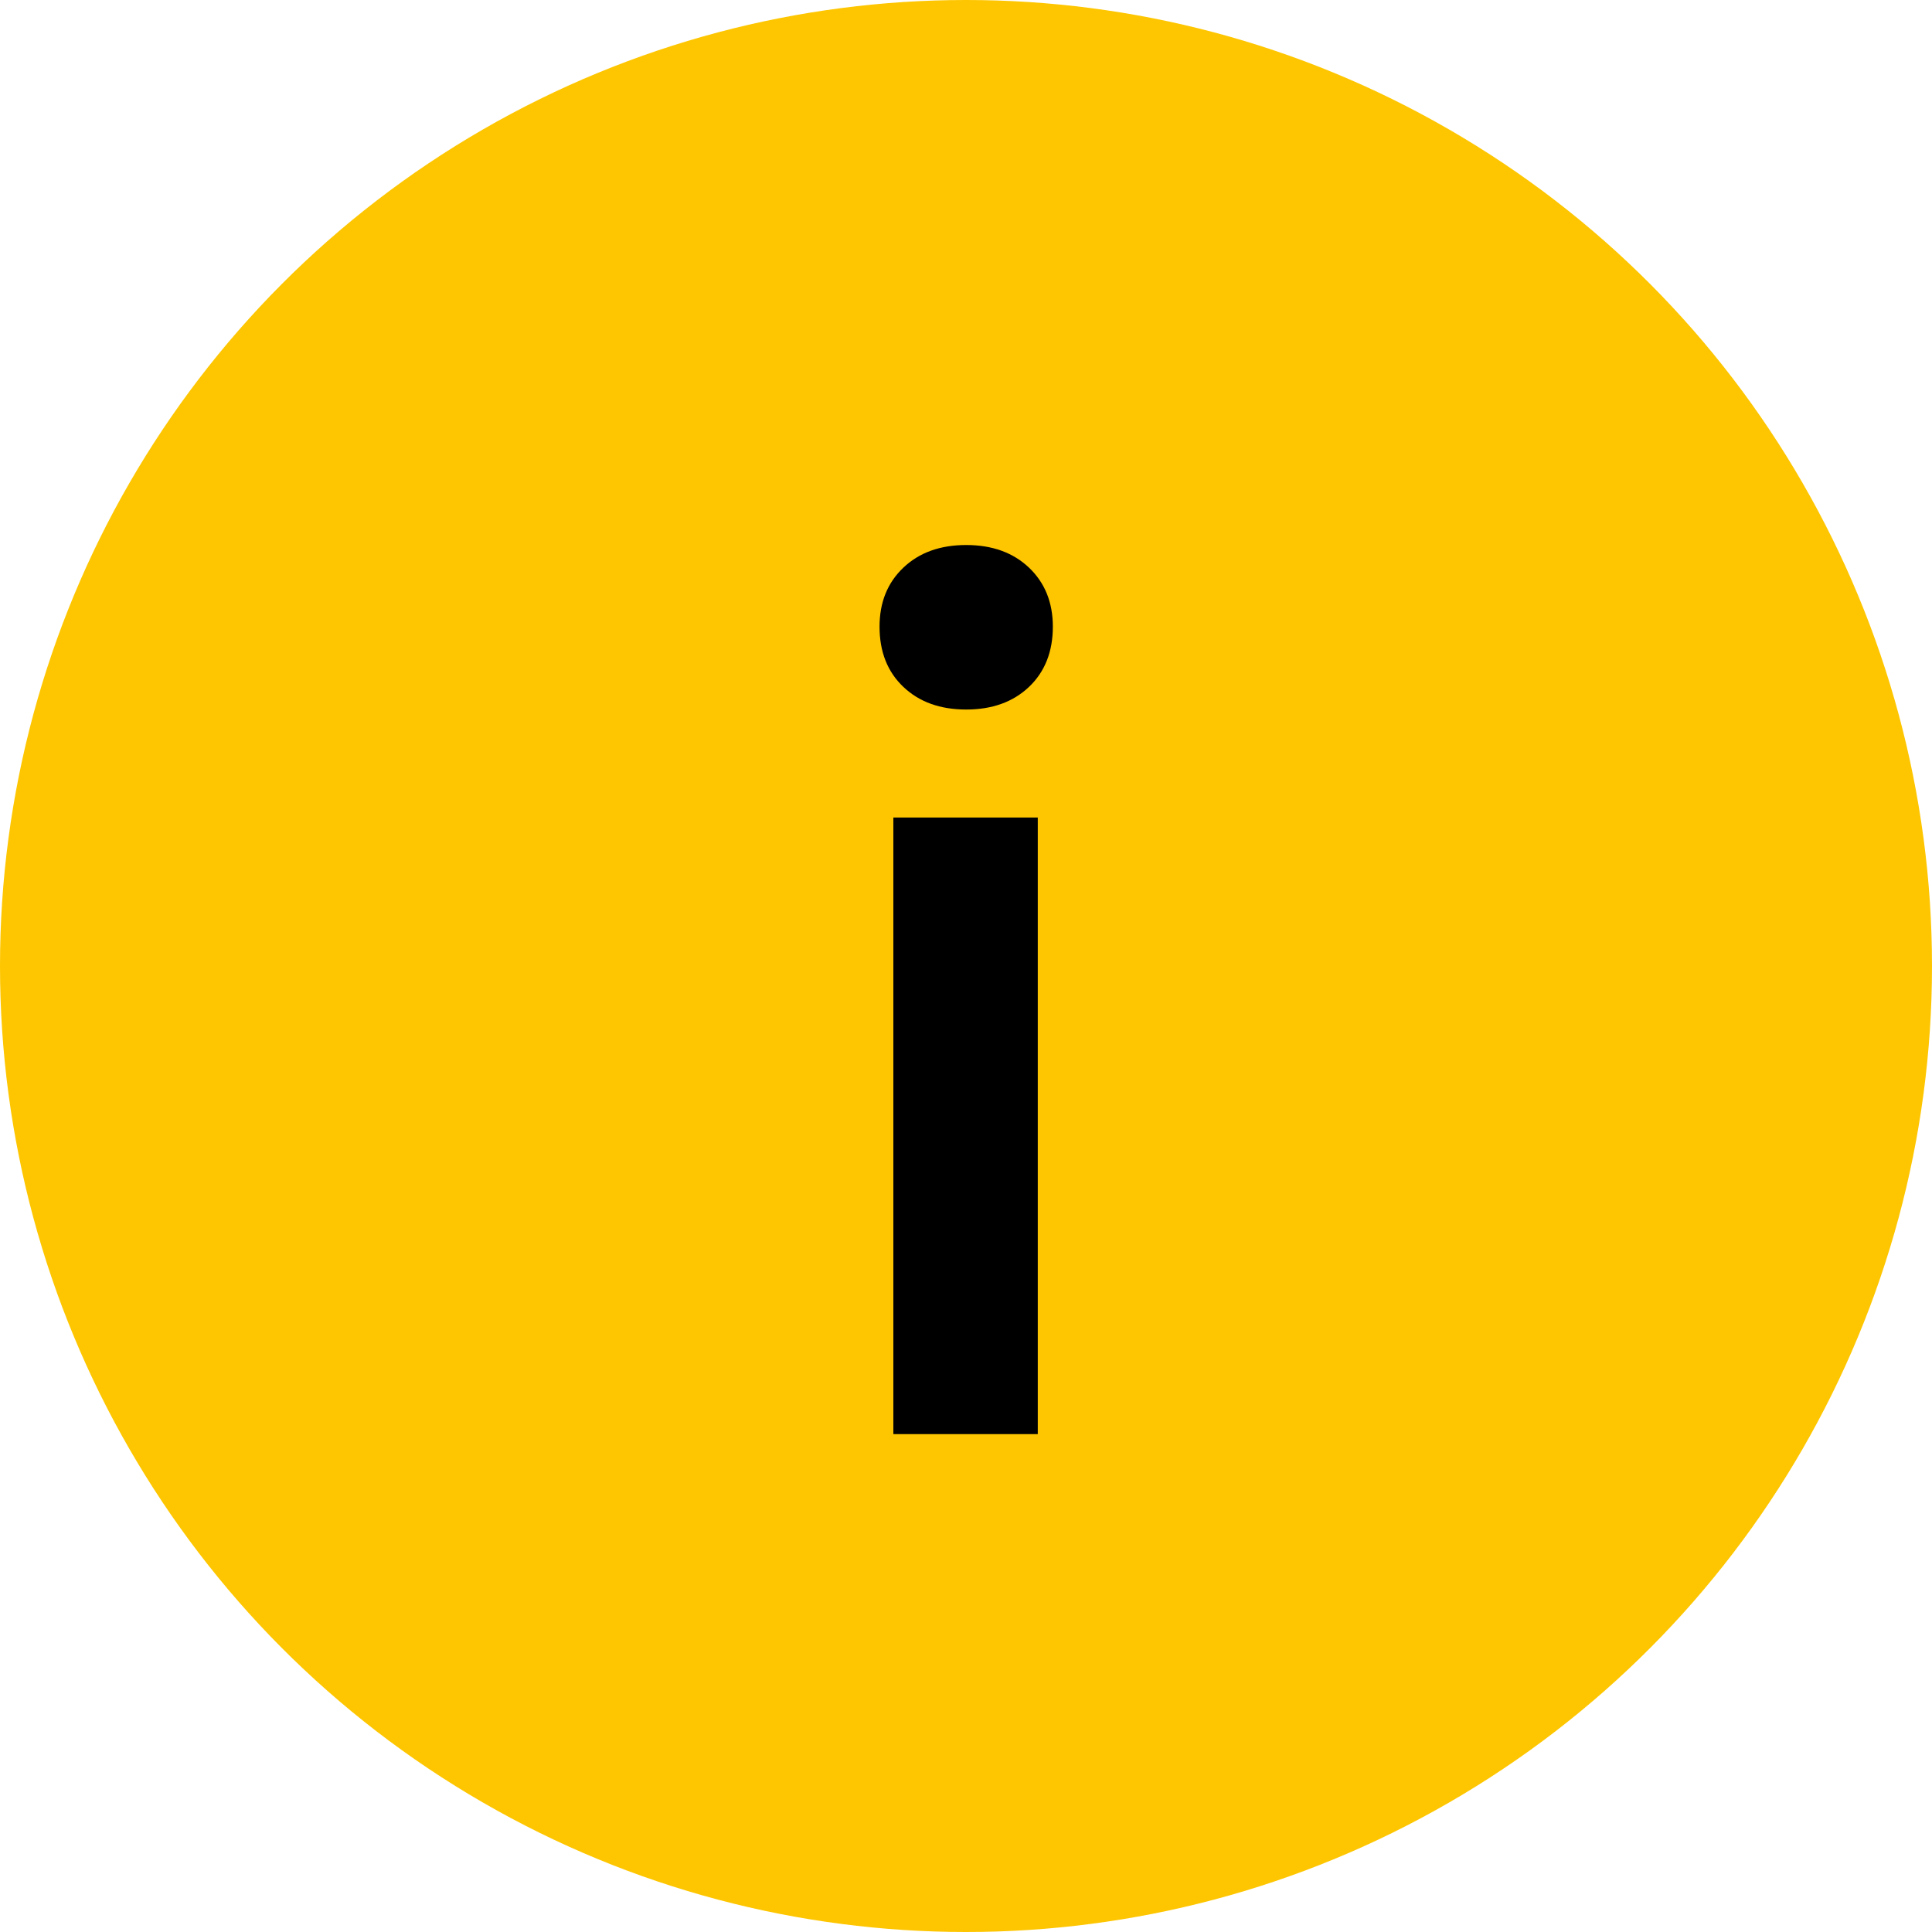 <svg width="20" height="20" viewBox="0 0 20 20" fill="none" xmlns="http://www.w3.org/2000/svg">
<circle cx="10" cy="10" r="10" fill="#FEC600"/>
<path d="M9.248 14.846V8.463H10.743V14.846H9.248ZM10.002 7.345C9.733 7.345 9.516 7.267 9.352 7.111C9.187 6.955 9.105 6.747 9.105 6.487C9.105 6.236 9.187 6.032 9.352 5.876C9.516 5.72 9.733 5.642 10.002 5.642C10.271 5.642 10.487 5.72 10.652 5.876C10.816 6.032 10.899 6.236 10.899 6.487C10.899 6.747 10.816 6.955 10.652 7.111C10.487 7.267 10.271 7.345 10.002 7.345Z" fill="black"/>
</svg>
